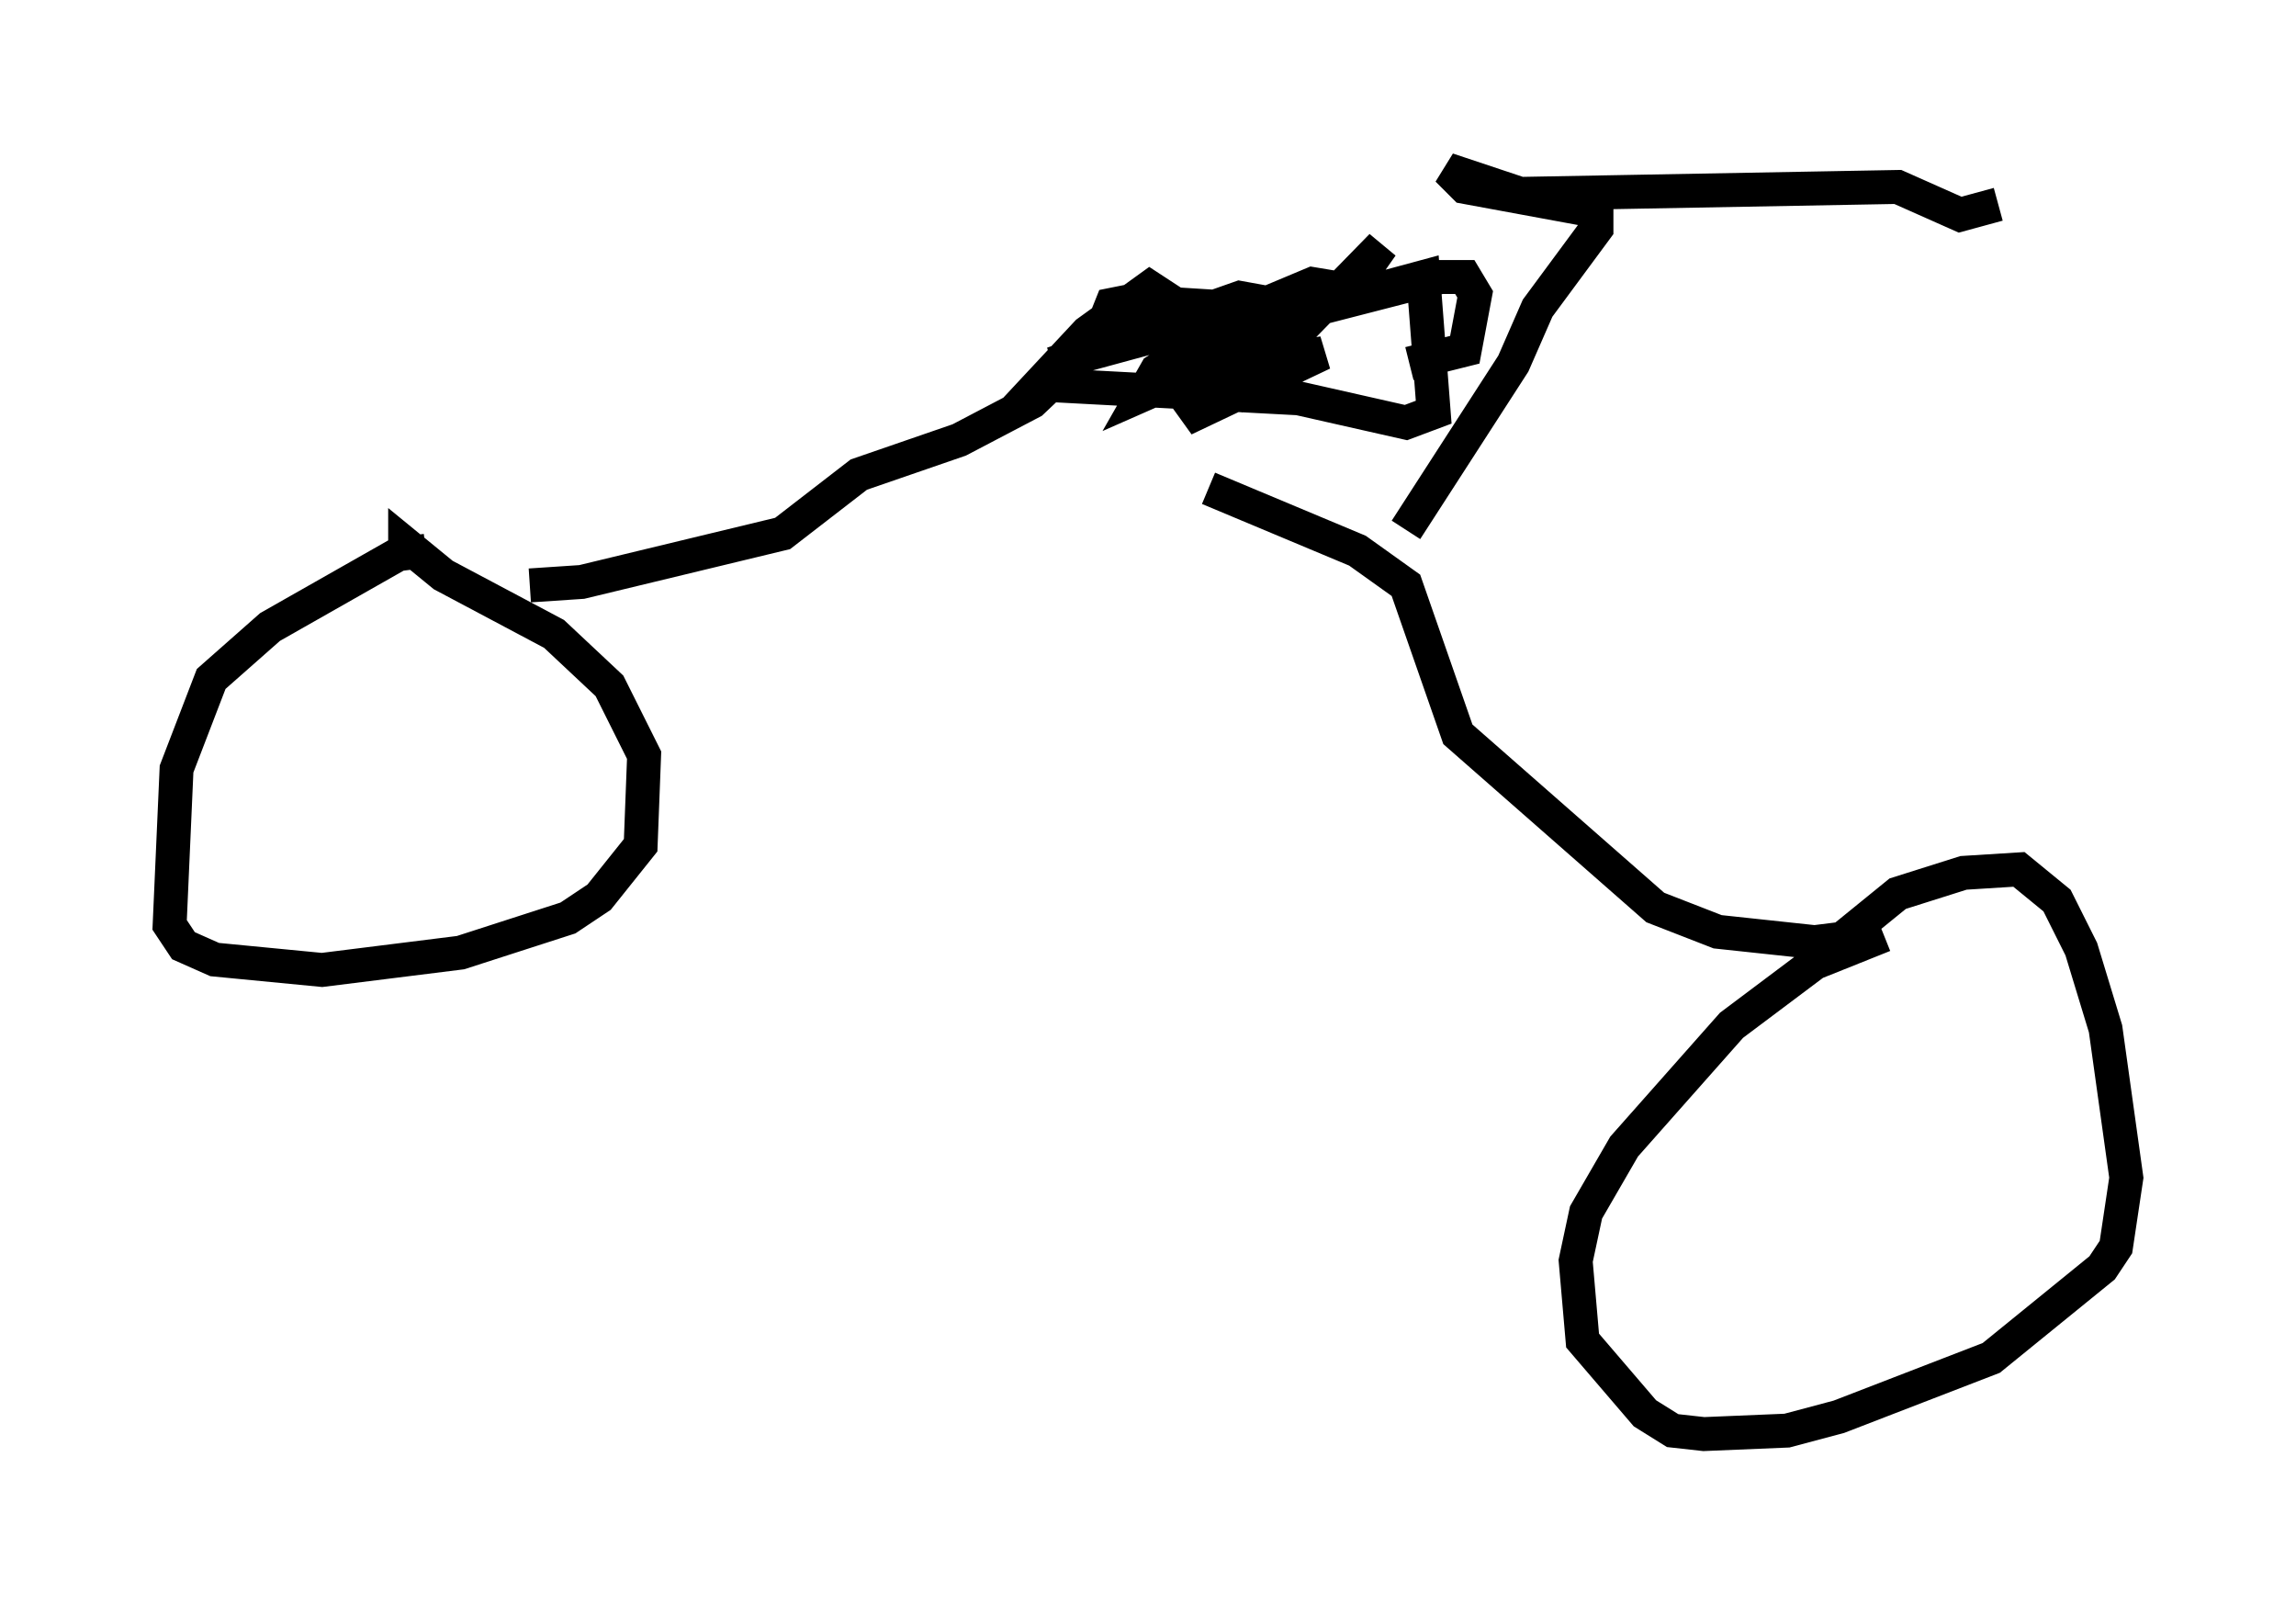 <?xml version="1.0" encoding="utf-8" ?>
<svg baseProfile="full" height="47.261" version="1.1" width="67.678" xmlns="http://www.w3.org/2000/svg" xmlns:ev="http://www.w3.org/2001/xml-events" xmlns:xlink="http://www.w3.org/1999/xlink"><defs /><rect fill="white" height="47.261" width="67.678" x="0" y="0" /><path d="M13.269, 16.638 m-0.715, -0.408 l-0.817, 0.102 -3.777, 2.144 l-1.735, 1.531 -1.021, 2.654 l-0.204, 4.594 0.408, 0.613 l0.919, 0.408 3.165, 0.306 l4.083, -0.51 3.165, -1.021 l0.919, -0.613 1.225, -1.531 l0.102, -2.654 -1.021, -2.042 l-1.633, -1.531 -3.267, -1.735 l-1.123, -0.919 0.0, 0.306 m3.675, 0.919 l1.531, -0.102 5.921, -1.429 l2.246, -1.735 2.96, -1.021 l2.144, -1.123 1.94, -1.838 l0.408, -1.021 0.51, -0.102 l4.9, 0.306 3.777, -1.021 l0.306, 3.981 -0.817, 0.306 l-3.165, -0.715 -7.656, -0.408 l1.429, -1.531 1.838, -1.327 l2.654, 1.735 0.613, -0.204 l0.51, -1.021 -1.123, -0.204 l-5.513, 1.94 8.269, -2.246 l-0.613, -0.102 -3.165, 1.327 l1.327, 0.51 0.715, -0.613 l-2.654, 2.756 4.083, -1.94 l-0.715, 0.102 -1.94, 1.225 l4.39, -4.492 -0.715, 1.021 l-3.777, 2.246 -2.552, 1.123 l0.408, -0.715 1.633, -1.021 l6.738, -1.735 0.715, 0.0 l0.306, 0.51 -0.306, 1.633 l-1.633, 0.408 m-5.921, 3.675 l4.39, 1.838 1.429, 1.021 l1.531, 4.39 5.819, 5.104 l1.838, 0.715 2.858, 0.306 l0.817, -0.102 1.633, -1.327 l1.94, -0.613 1.633, -0.102 l1.123, 0.919 0.715, 1.429 l0.715, 2.348 0.613, 4.39 l-0.306, 2.042 -0.408, 0.613 l-3.267, 2.654 -4.492, 1.735 l-1.531, 0.408 -2.45, 0.102 l-0.919, -0.102 -0.817, -0.51 l-1.838, -2.144 -0.204, -2.348 l0.306, -1.429 1.123, -1.94 l3.165, -3.573 2.45, -1.838 l2.042, -0.817 m-14.088, -11.944 l3.165, -4.9 0.715, -1.633 l1.735, -2.348 0.0, -0.51 l-3.879, -0.715 -0.51, -0.51 l2.144, 0.715 11.127, -0.204 l1.838, 0.817 1.123, -0.306 " fill="none" stroke="black" stroke-width="1" /></svg>